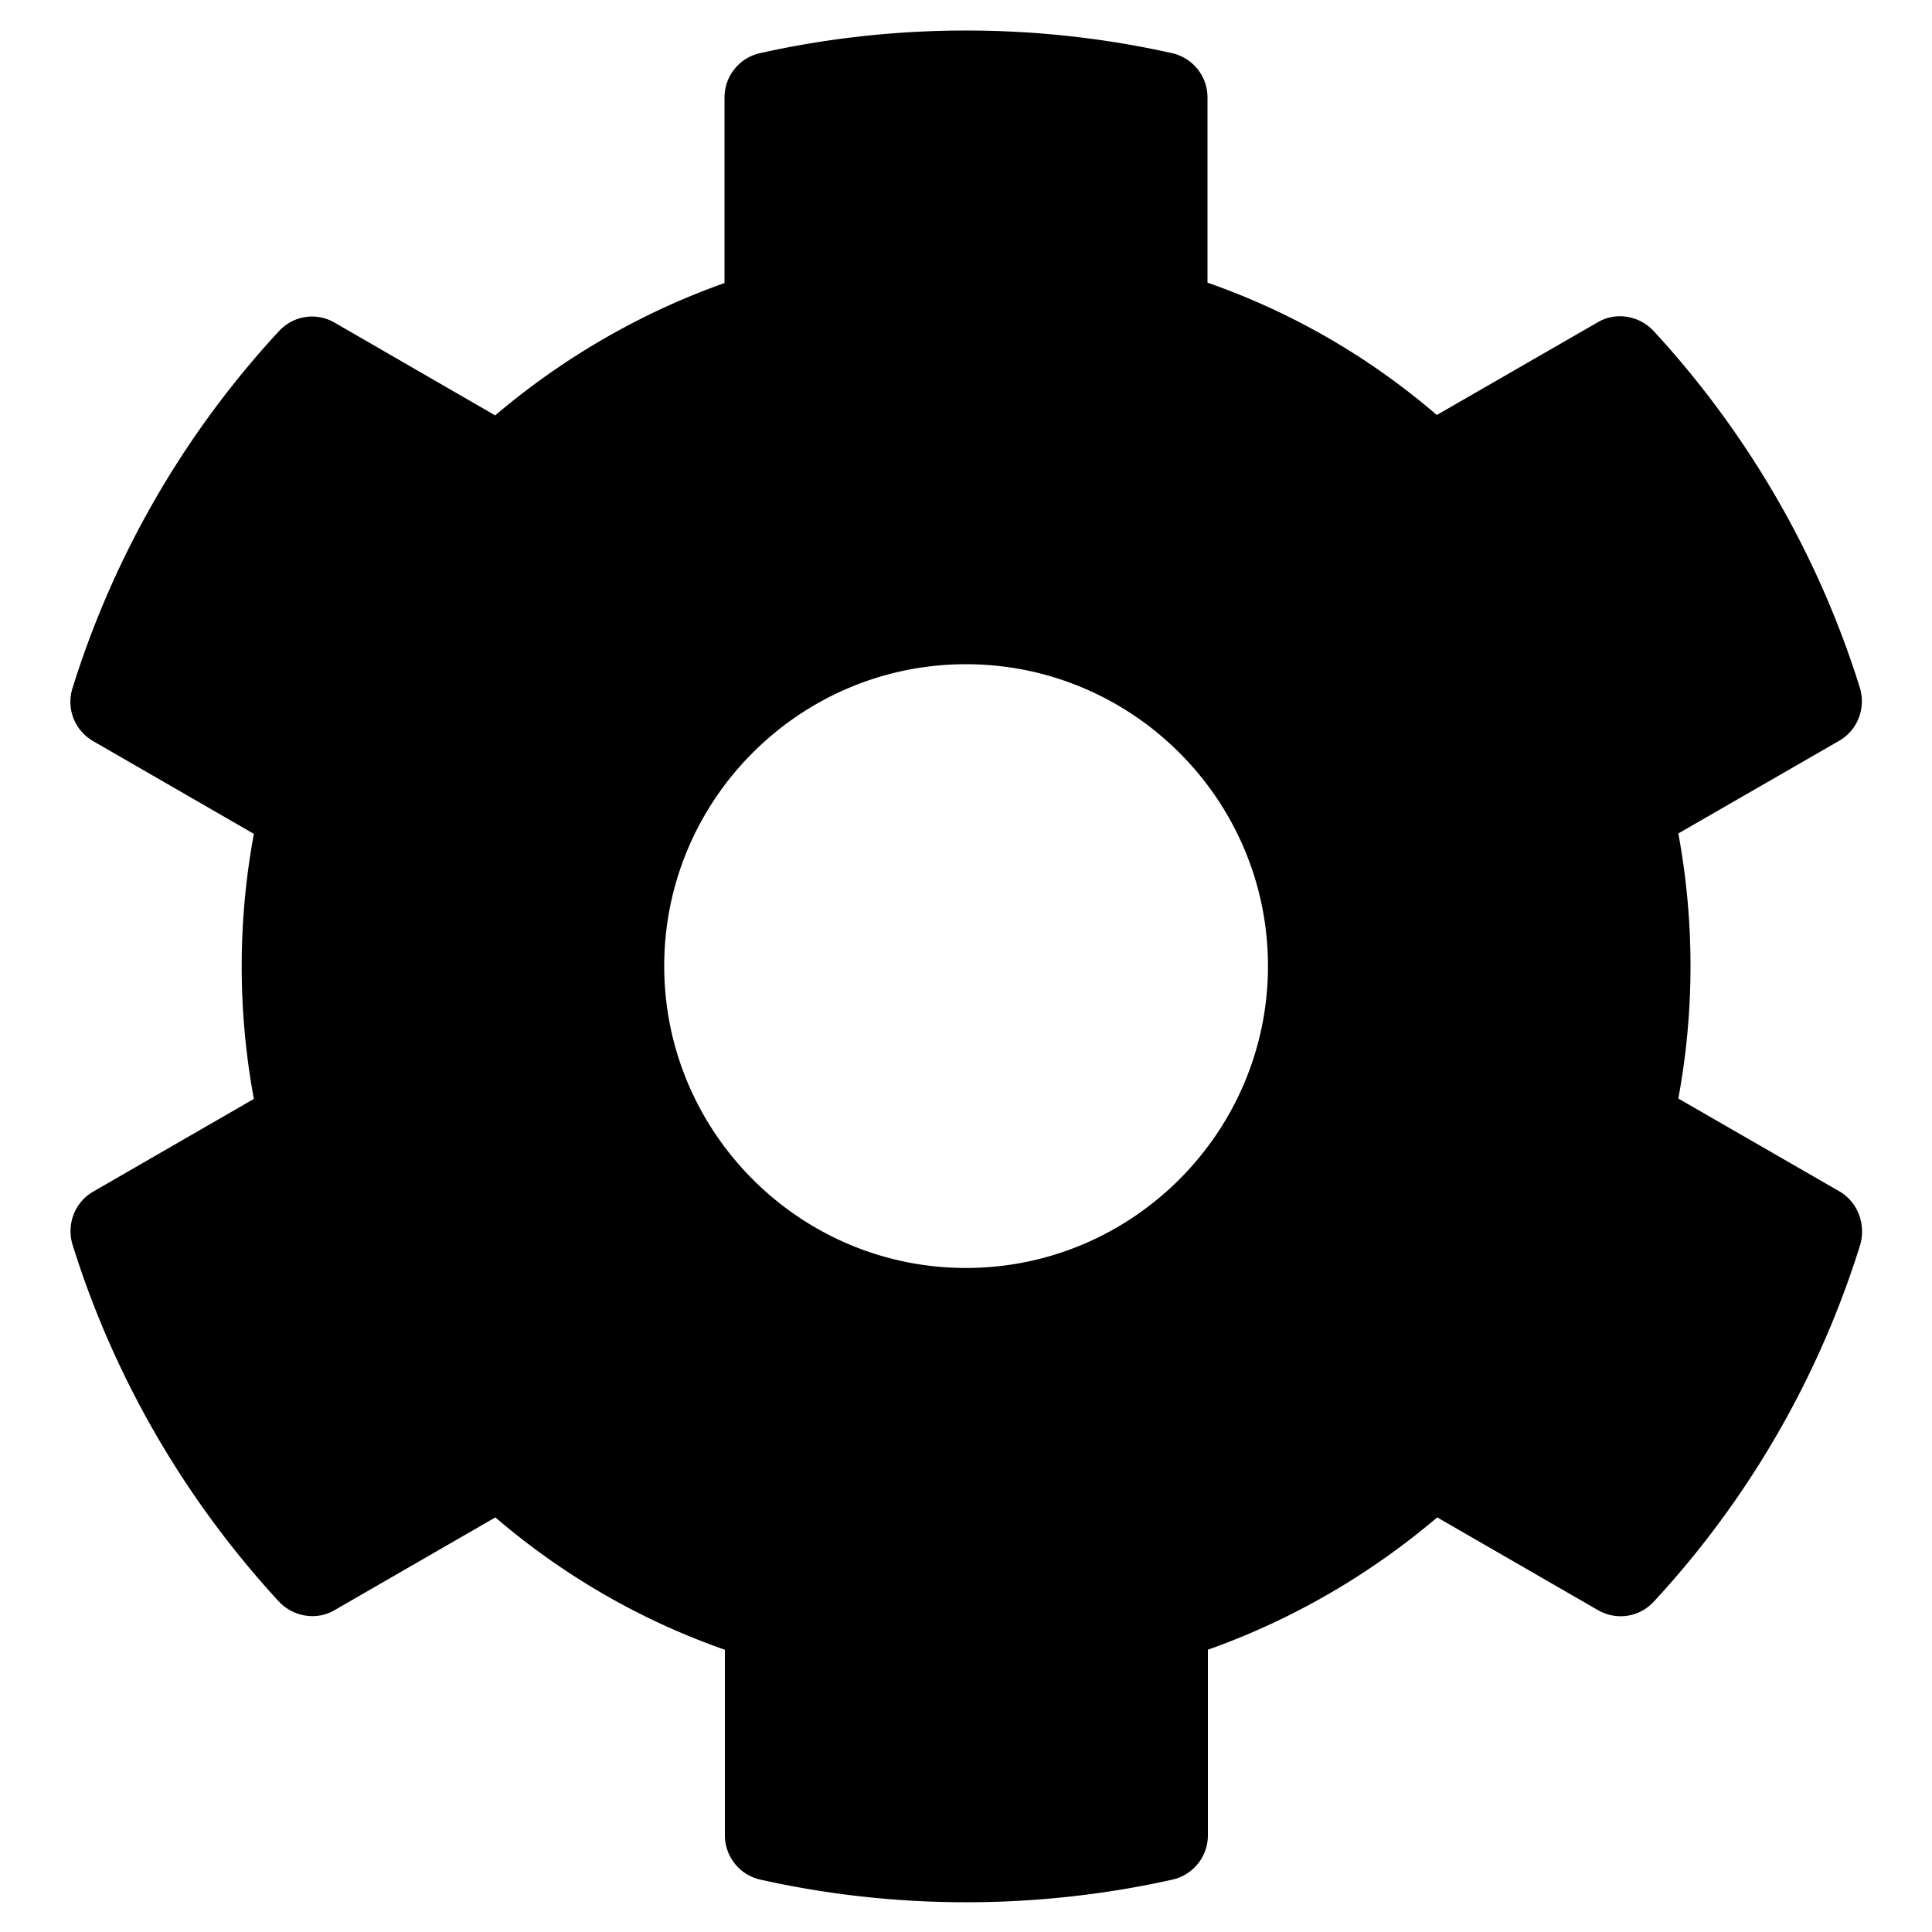 <svg height="1000" width="1000" xmlns="http://www.w3.org/2000/svg"><path d="M952 616.6c9.5 5.5 13.8 16.8 10.9 27.5A483.47 483.47 0 0 1 856.1 828.9c-7.5 8.2 -19.4 10 -29 4.5l-83.2 -48c-35.1 29.8 -75.3 53.1 -118.7 68.5V950c0 10.9 -7.6 20.5 -18.4 22.9 -68.1 15.2 -141.6 16 -213.2 0 -10.8 -2.4 -18.4 -12 -18.4 -22.9v-96.1C331.6 838.7 291.4 815.4 256.4 785.4l-83.2 48c-9.3 5.5 -21.4 3.5 -28.9 -4.5C96.1 776.6 59.2 713.7 37.5 644.1c-3.1 -10.5 1.2 -21.8 10.7 -27.3l83.2 -48C123 523.4 123 477 131.4 431.6l-83.2 -48c-9.5 -5.5 -14 -16.8 -10.7 -27.3A483.47 483.47 0 0 1 144.3 171.5c7.5 -8.2 19.4 -10 28.9 -4.5l83.1 48c35.1 -29.8 75.3 -53.1 118.7 -68.5V50.4c0 -10.9 7.6 -20.5 18.4 -22.9 68.1 -15.2 141.6 -16 213.2 0 10.8 2.4 18.4 12 18.4 22.9v95.9c43.6 15.2 83.8 38.5 118.7 68.5l83.3 -48c9.3 -5.5 21.4 -3.5 28.9 4.5 48.2 52.3 85.1 115.2 106.8 184.8 3.1 10.5 -1.2 21.8 -10.7 27.3l-83.3 48c8.4 45.4 8.4 91.8 0 137.2zm-452 39.7c86.1 0 156.3 -70.2 156.3 -156.3S586.1 343.8 500 343.8 343.8 413.9 343.8 500 413.9 656.3 500 656.3z"/></svg>